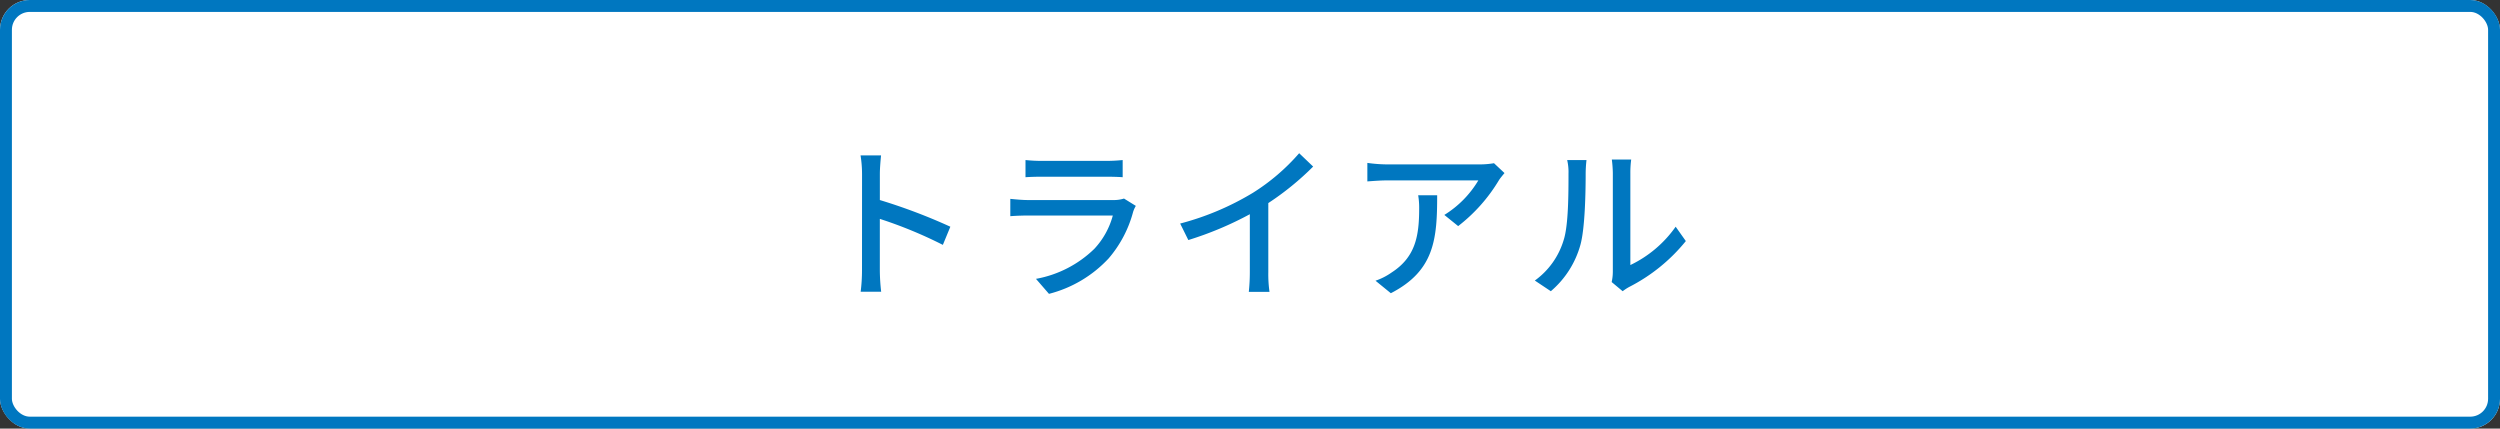 <svg id="コンポーネント_23_1" data-name="コンポーネント 23 – 1" xmlns="http://www.w3.org/2000/svg" width="420" height="72" viewBox="0 0 420 72">
  <rect x="0" y="0" width="420" height="72" fill="#333333" stroke="none"/>
  <g id="長方形_279" data-name="長方形 279" fill="#fff" stroke="#0077c0" stroke-width="2">
    <rect width="420" height="72" rx="5" stroke="none"/>
    <rect x="1" y="1" width="418" height="70" rx="4" fill="none"/>
  </g>
  <path id="パス_810" data-name="パス 810" d="M-65.184-2.576a29.312,29.312,0,0,1-.224,3.584h3.444a32.807,32.807,0,0,1-.224-3.584v-8.652A73.316,73.316,0,0,1-51.6-6.86l1.26-3.052a94.911,94.911,0,0,0-11.844-4.48V-18.76c0-.98.112-2.212.2-3.136h-3.444a20.27,20.27,0,0,1,.252,3.136Zm27.468-18.536v2.884c.784-.056,1.792-.084,2.688-.084h10.864c.952,0,2.072.028,2.772.084v-2.884a26.75,26.75,0,0,1-2.744.14H-35.028A25.615,25.615,0,0,1-37.716-21.112Zm18.536,7.7-1.988-1.232a5.555,5.555,0,0,1-1.792.252H-37.3c-.812,0-1.876-.084-2.968-.2v2.912c1.064-.084,2.3-.112,2.968-.112h14.252a13.2,13.2,0,0,1-3.108,5.6,18.838,18.838,0,0,1-9.8,5.04l2.184,2.52A20.69,20.69,0,0,0-23.744-4.592a19.812,19.812,0,0,0,4.116-7.84A4.918,4.918,0,0,1-19.18-13.412Zm7.448,2.968,1.372,2.772A57.287,57.287,0,0,0-.028-12.012v9.744A32.446,32.446,0,0,1-.2,1.036H3.276a21.056,21.056,0,0,1-.2-3.3v-11.62a47.233,47.233,0,0,0,7.532-6.132L8.26-22.26A34.563,34.563,0,0,1,.476-15.6,46.237,46.237,0,0,1-11.732-10.444Zm54.488-8.484L40.992-20.58a14.408,14.408,0,0,1-2.324.2H23.016a25.092,25.092,0,0,1-3.3-.252v3.108c1.2-.084,2.184-.168,3.3-.168H38.36a17.142,17.142,0,0,1-5.712,5.8l2.324,1.876a27.728,27.728,0,0,0,6.86-7.728C42.056-18.088,42.5-18.62,42.756-18.928ZM31.444-15.2H28.252a12.44,12.44,0,0,1,.168,2.24c0,4.648-.644,8.176-4.648,10.752A10.63,10.63,0,0,1,21.084-.84l2.576,2.1C31.024-2.52,31.444-7.9,31.444-15.2ZM60.76-.616,62.608.924a8.7,8.7,0,0,1,1.064-.7A29.461,29.461,0,0,0,73.22-7.5L71.512-9.912A19.7,19.7,0,0,1,63.9-3.472V-18.956a16.864,16.864,0,0,1,.14-2.24H60.788a20.522,20.522,0,0,1,.168,2.24V-2.38A8.076,8.076,0,0,1,60.76-.616ZM47.852-.868,50.54.924a15.731,15.731,0,0,0,4.984-7.84c.756-2.8.868-8.764.868-11.956a20.958,20.958,0,0,1,.14-2.24H53.284a8.726,8.726,0,0,1,.224,2.268c0,3.22,0,8.68-.812,11.172A12.961,12.961,0,0,1,47.852-.868Z" transform="translate(210 48)" fill="#0077c0"/>
</svg>
